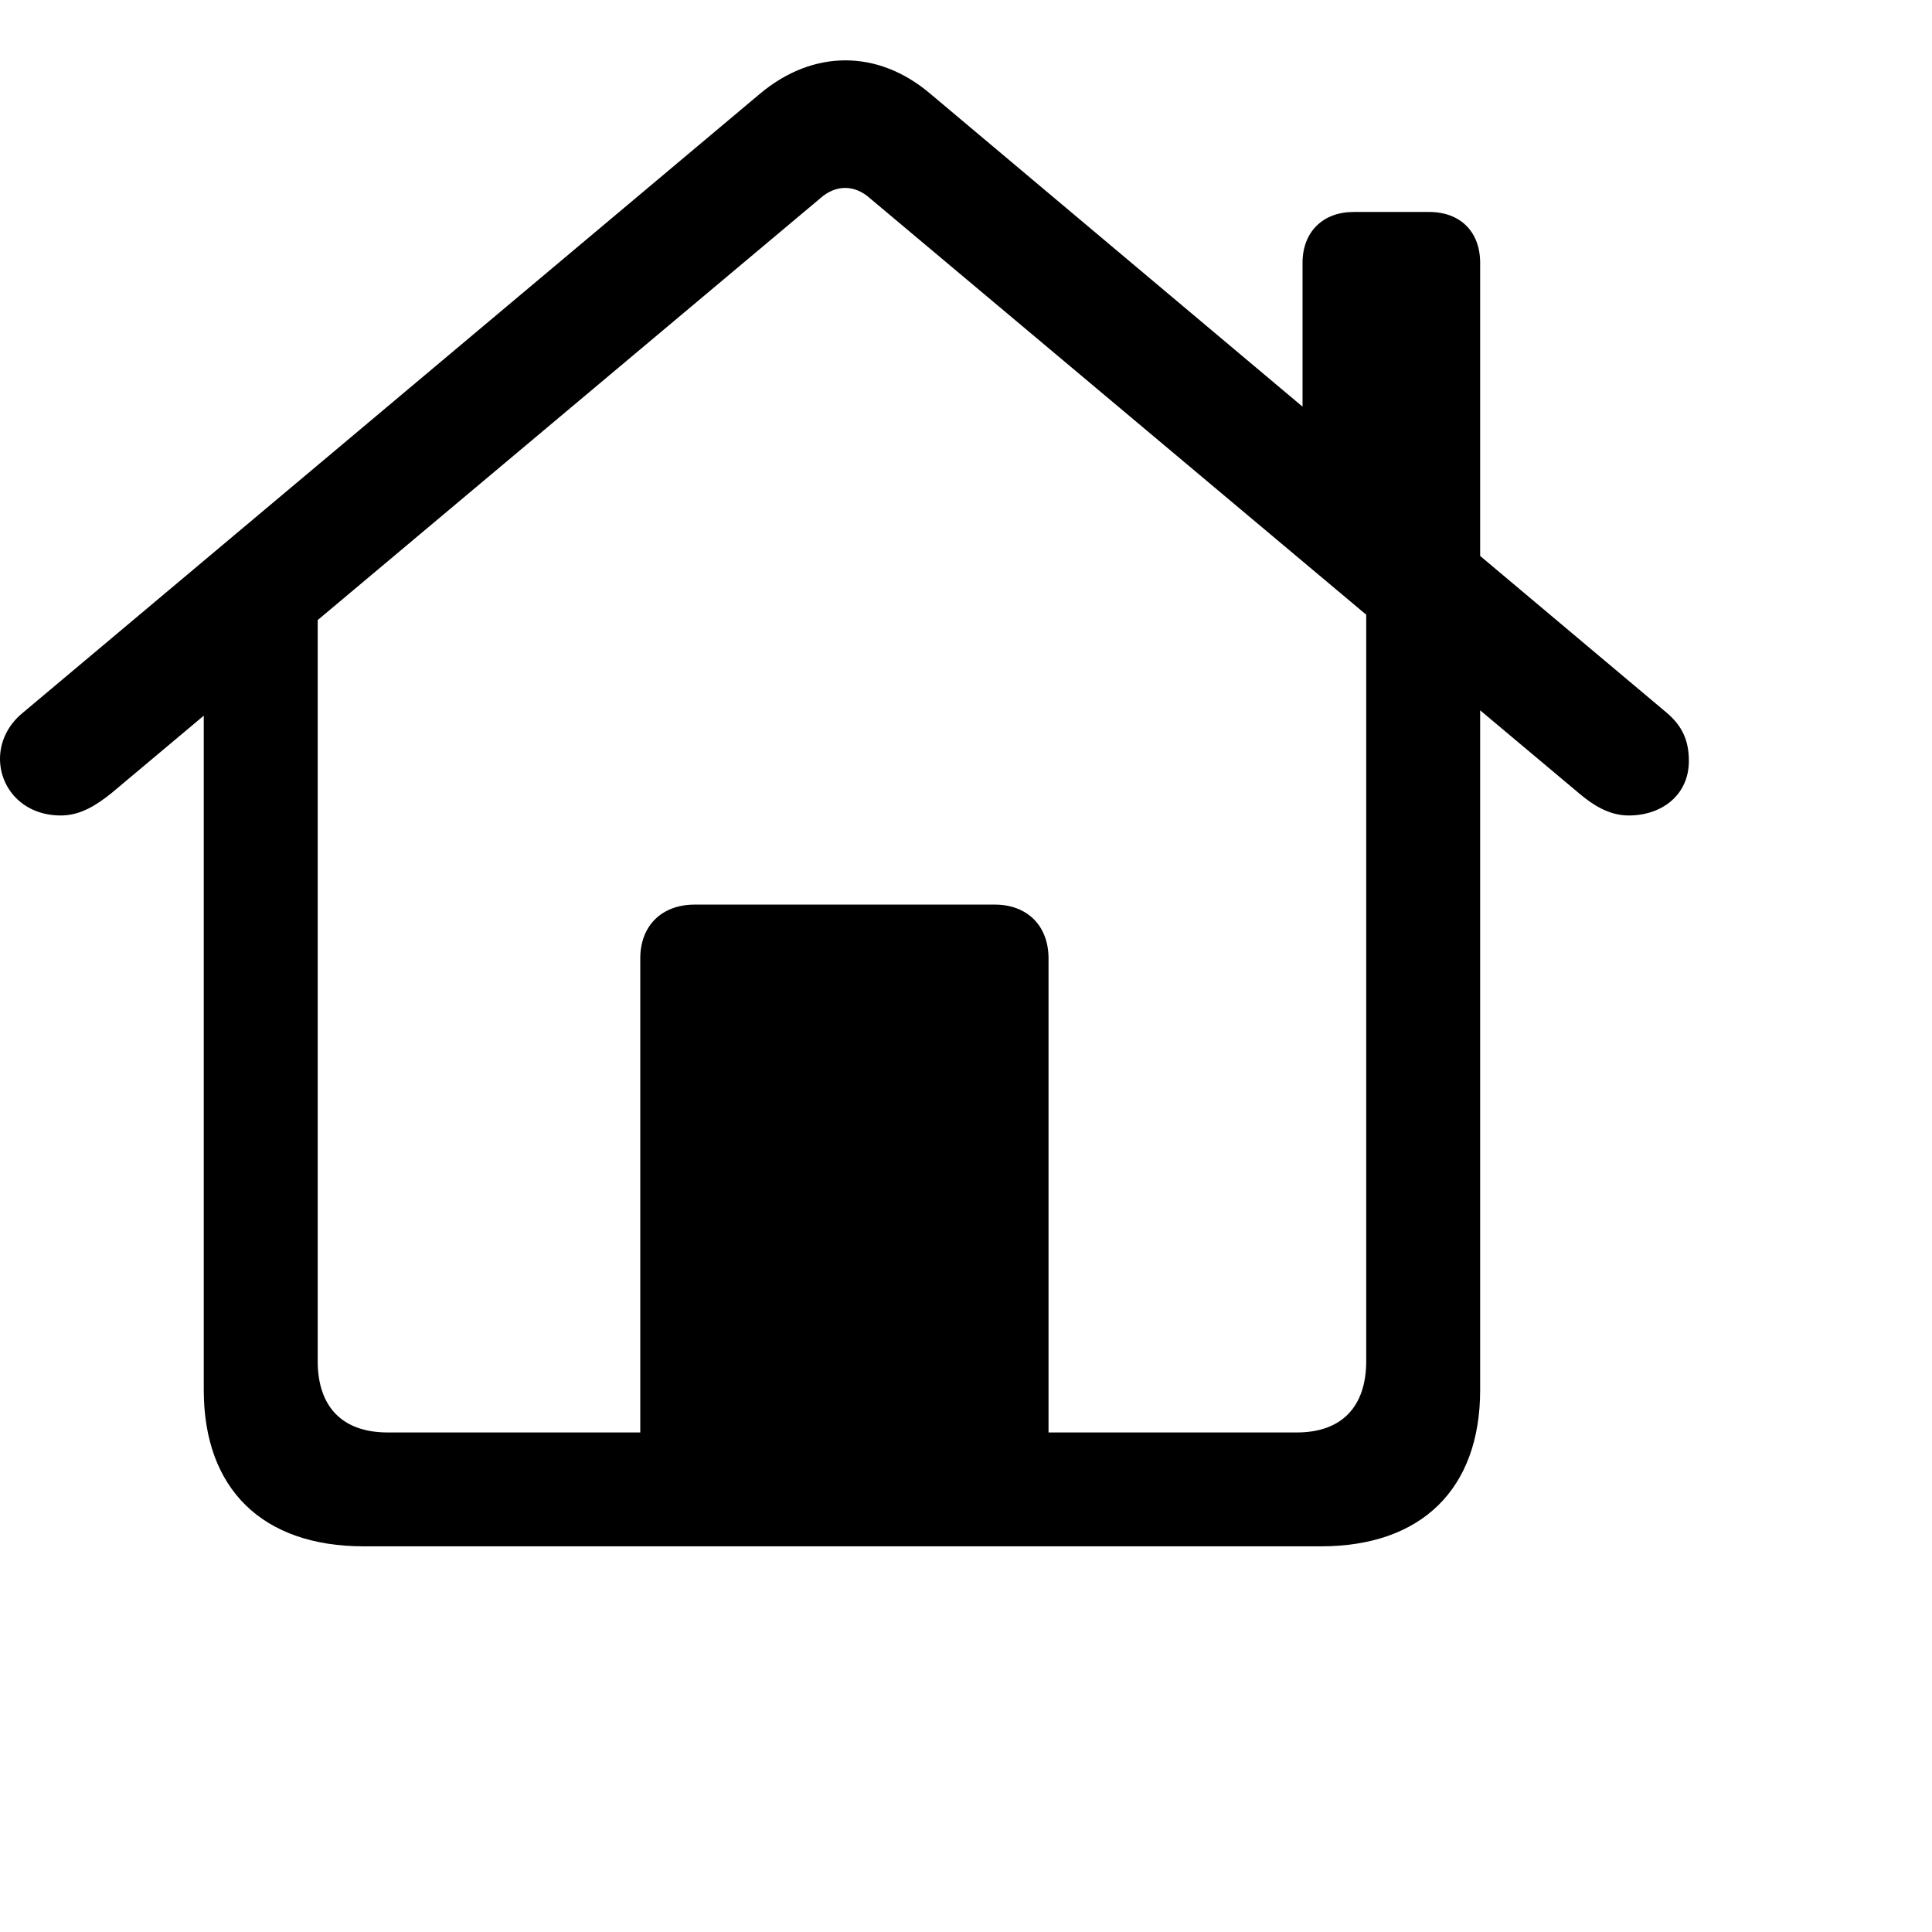 <svg width="32" height="32" viewBox="0 0 32 32" fill="none" xmlns="http://www.w3.org/2000/svg">
<g clip-path="url(#clip0_1899_26167)">
<path d="M10.605 24.405H17.367V15.874C17.367 15.335 17.016 14.983 16.477 14.983H11.508C10.957 14.983 10.605 15.335 10.605 15.874V24.405ZM6.023 25.612H21.879C23.543 25.612 24.516 24.663 24.516 23.023V10.073L22.629 8.784V22.542C22.629 23.304 22.219 23.726 21.48 23.726H6.422C5.672 23.726 5.262 23.304 5.262 22.542V8.796L3.375 10.073V23.023C3.375 24.663 4.348 25.612 6.023 25.612ZM0 12.569C0 13.05 0.375 13.507 1.008 13.507C1.336 13.507 1.605 13.331 1.852 13.132L13.582 3.288C13.84 3.054 14.156 3.054 14.414 3.288L26.145 13.132C26.379 13.331 26.648 13.507 26.977 13.507C27.527 13.507 27.973 13.167 27.973 12.604C27.973 12.253 27.855 12.019 27.609 11.808L15.41 1.554C14.543 0.815 13.465 0.815 12.586 1.554L0.375 11.808C0.117 12.019 0 12.3 0 12.569ZM21.574 7.284L24.516 9.769V4.354C24.516 3.839 24.188 3.511 23.672 3.511H22.418C21.914 3.511 21.574 3.839 21.574 4.354V7.284Z" fill="current"/>
</g>
<defs>
<clipPath id="clip0_1899_26167">
<rect width="27.973" height="26.596" fill="white" transform="translate(0 1)"/>
</clipPath>
</defs>
</svg>
